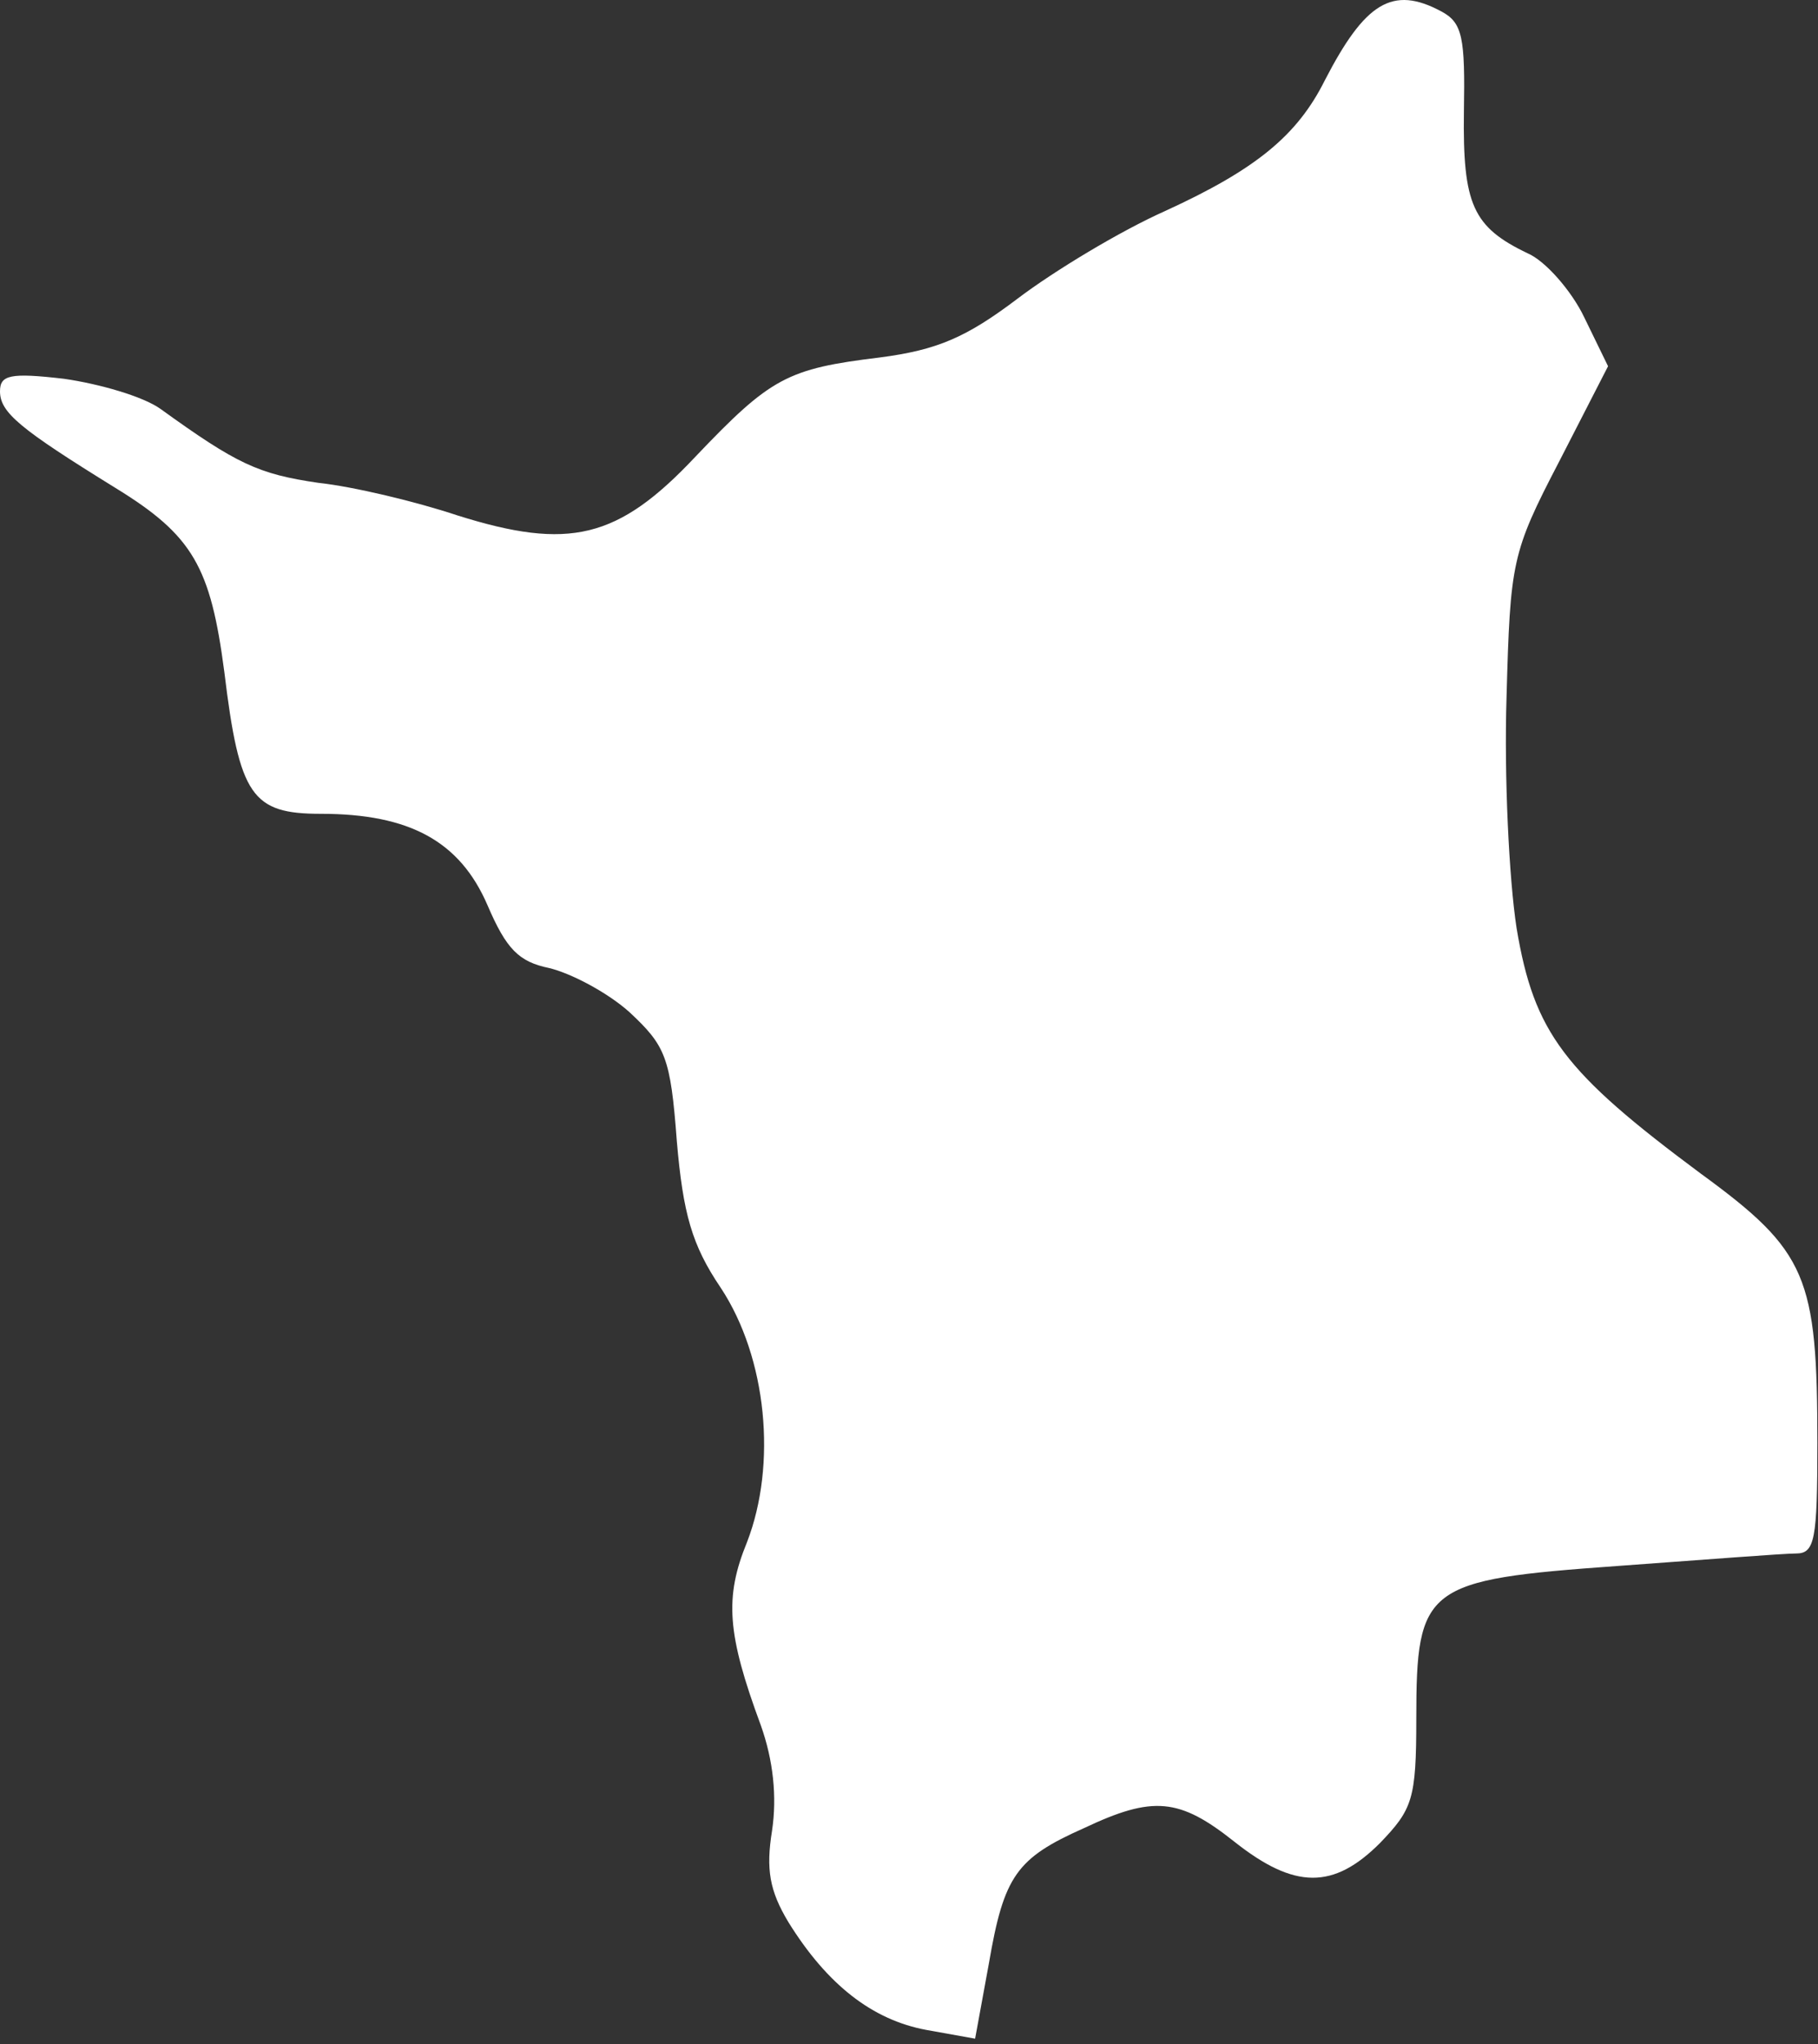 <svg width="145" height="163" viewBox="0 0 145 163" fill="none" xmlns="http://www.w3.org/2000/svg">
<rect x="0" y="0" width="145" height="163" fill="#333333" stroke="none"/>
<path d="M114.96 0.912C116.659 1.812 116.859 3.011 116.759 8.909C116.659 16.307 117.459 18.106 121.857 20.205C123.257 20.805 125.356 23.204 126.356 25.304L128.255 29.202L124.356 36.8C120.558 44.097 120.458 44.797 120.158 55.593C119.958 61.891 120.358 70.088 120.957 73.987C122.357 82.384 124.756 85.483 135.652 93.58C144.149 99.778 144.949 101.777 144.949 115.072C144.949 122.769 144.749 123.869 143.25 123.869C142.25 123.869 135.852 124.369 128.955 124.869C113.66 125.968 112.96 126.468 112.96 137.064C112.96 143.462 112.66 144.262 110.061 146.961C106.363 150.66 103.264 150.66 98.465 146.861C94.067 143.362 91.968 143.162 86.47 145.761C81.072 148.16 80.072 149.56 78.872 156.557L77.773 162.555L73.874 161.856C69.576 161.056 65.977 158.257 62.878 153.259C61.378 150.76 61.078 149.06 61.578 145.961C61.978 143.262 61.678 140.363 60.679 137.564C57.98 130.267 57.78 127.368 59.579 122.969C61.978 116.772 61.178 108.274 57.48 102.676C55.181 99.278 54.481 96.778 53.981 90.981C53.481 84.283 53.081 83.383 50.182 80.684C48.383 79.085 45.484 77.585 43.785 77.185C41.385 76.686 40.386 75.686 38.886 72.187C36.687 67.089 32.688 64.89 25.591 64.89C20.093 64.89 19.093 63.49 17.894 53.594C16.794 45.197 15.395 42.698 9.197 38.899C1.599 34.201 0 32.901 0 31.202C0 29.902 0.8 29.702 5.098 30.202C7.897 30.602 11.396 31.602 12.796 32.601C18.893 37 20.593 37.799 25.391 38.499C28.19 38.799 33.188 39.998 36.487 41.098C45.384 43.897 49.283 42.997 55.48 36.4C61.478 30.102 62.778 29.402 70.175 28.503C74.774 27.903 77.073 26.903 81.171 23.804C84.07 21.605 89.369 18.406 92.967 16.807C100.165 13.508 103.464 10.809 105.663 6.41C108.862 0.213 111.061 -1.187 114.96 0.912Z" fill="white"/>
</svg>
